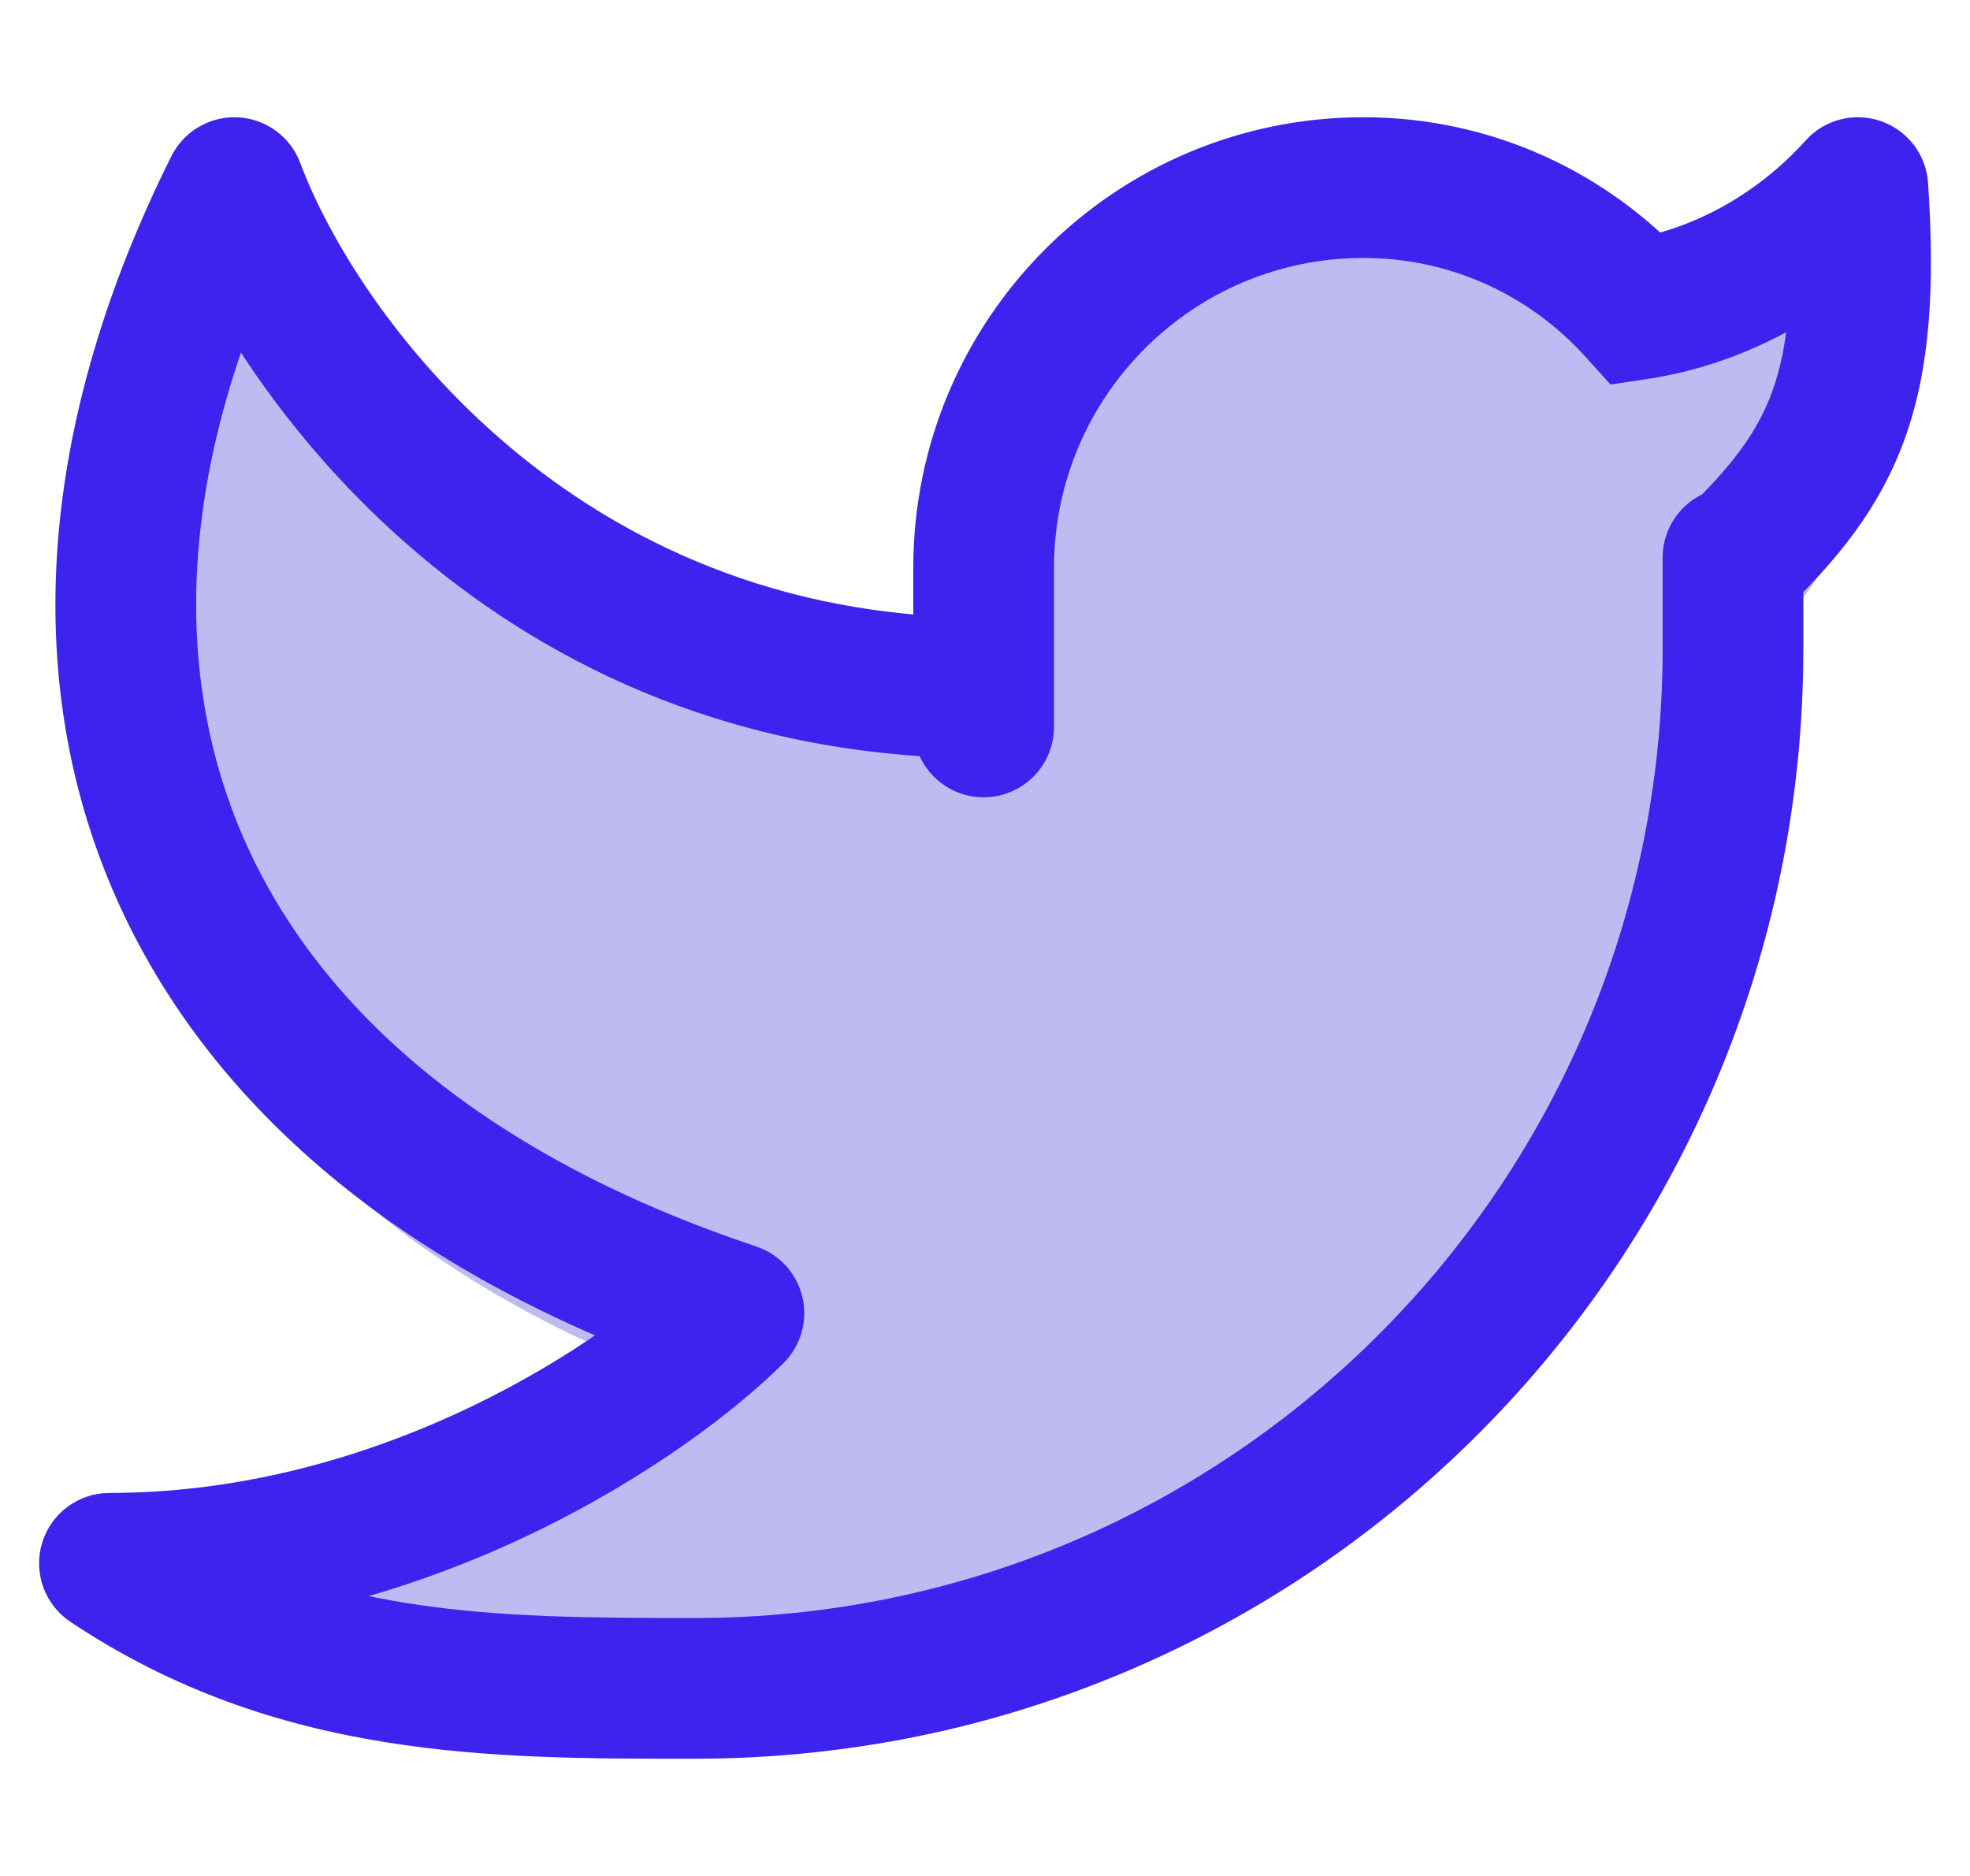 <svg width="42" height="40" viewBox="0 0 42 40" fill="none" xmlns="http://www.w3.org/2000/svg">
<path d="M39.943 5.716C39.909 5.208 39.574 4.769 39.093 4.603C38.612 4.436 38.078 4.574 37.737 4.953C36.861 5.926 35.755 6.585 34.632 6.886C33.07 5.428 30.971 4.533 28.665 4.533C23.715 4.533 19.706 8.551 19.706 13.504V14.618C12.128 14.033 8.076 8.276 6.982 5.356C6.806 4.884 6.366 4.561 5.863 4.535C5.359 4.509 4.888 4.783 4.663 5.234C2.011 10.546 1.603 15.697 3.53 20.084C5.218 23.927 8.613 26.988 13.425 29.017C11.239 30.566 7.558 32.4 3.267 32.4C2.709 32.4 2.216 32.765 2.055 33.299C1.893 33.833 2.099 34.41 2.563 34.72C6.678 37.467 10.99 37.467 15.001 37.467L15.123 37.467C27.437 37.467 37.416 27.47 37.416 15.142V13.93C38.337 12.994 39.053 12.036 39.493 10.798C39.983 9.416 40.082 7.814 39.943 5.716Z" fill="#C0BAF3"/>
<path d="M39.609 4L41.106 3.901C41.066 3.299 40.67 2.78 40.1 2.583C39.53 2.385 38.897 2.548 38.494 2.997L39.609 4ZM38.447 11.89C38.447 11.062 37.775 10.39 36.947 10.39C36.118 10.39 35.447 11.062 35.447 11.89H38.447ZM20.971 12.11L19.471 12.11L19.471 12.11L20.971 12.11ZM20.971 14.667L22.471 14.667L22.471 14.667L20.971 14.667ZM19.471 15.5C19.471 16.328 20.143 17 20.971 17C21.8 17 22.471 16.328 22.471 15.5L19.471 15.5ZM2.333 33.333V31.833C1.673 31.833 1.09 32.266 0.898 32.898C0.706 33.531 0.951 34.214 1.501 34.581L2.333 33.333ZM4.996 4L6.401 3.474C6.191 2.915 5.671 2.533 5.075 2.502C4.479 2.471 3.921 2.796 3.654 3.33L4.996 4ZM15.646 28L16.708 29.06C17.075 28.692 17.226 28.161 17.106 27.655C16.987 27.149 16.614 26.742 16.121 26.577L15.646 28ZM34.91 6.596L33.797 7.602L34.337 8.199L35.134 8.079L34.91 6.596ZM38.112 4.099C38.249 6.165 38.121 7.398 37.796 8.314C37.482 9.199 36.933 9.935 35.909 10.917L37.984 13.083C39.16 11.956 40.085 10.834 40.623 9.317C41.15 7.831 41.253 6.117 41.106 3.901L38.112 4.099ZM38.447 13.833V11.89H35.447V13.833H38.447ZM19.471 12.11L19.471 14.667L22.471 14.667L22.471 12.11L19.471 12.11ZM19.471 14.667L19.471 15.5L22.471 15.5L22.471 14.667L19.471 14.667ZM29.068 2.5C23.766 2.5 19.471 6.805 19.471 12.11H22.471C22.471 8.457 25.427 5.5 29.068 5.5V2.5ZM35.447 13.833C35.447 25.249 26.207 34.5 14.814 34.5V37.5C27.868 37.5 38.447 26.902 38.447 13.833H35.447ZM3.591 4.526C5.055 8.435 10.545 16.167 20.971 16.167V13.167C12.228 13.167 7.6 6.676 6.401 3.474L3.591 4.526ZM3.654 3.33C0.847 8.953 0.404 14.429 2.458 19.103C4.506 23.766 8.906 27.331 15.171 29.423L16.121 26.577C10.405 24.669 6.817 21.568 5.205 17.897C3.597 14.238 3.82 9.713 6.338 4.67L3.654 3.33ZM14.585 26.94C13 28.527 8.213 31.833 2.333 31.833V34.833C9.234 34.833 14.742 31.029 16.708 29.06L14.585 26.94ZM36.022 5.59C34.309 3.694 31.827 2.5 29.068 2.5V5.5C30.943 5.5 32.628 6.308 33.797 7.602L36.022 5.59ZM35.134 8.079C37.202 7.766 39.215 6.681 40.724 5.003L38.494 2.997C37.431 4.178 36.039 4.907 34.685 5.113L35.134 8.079ZM1.501 34.581C5.923 37.534 10.561 37.5 14.814 37.5V34.5C10.462 34.5 6.731 34.466 3.166 32.086L1.501 34.581Z" fill="#3E22ED"/>
</svg>
